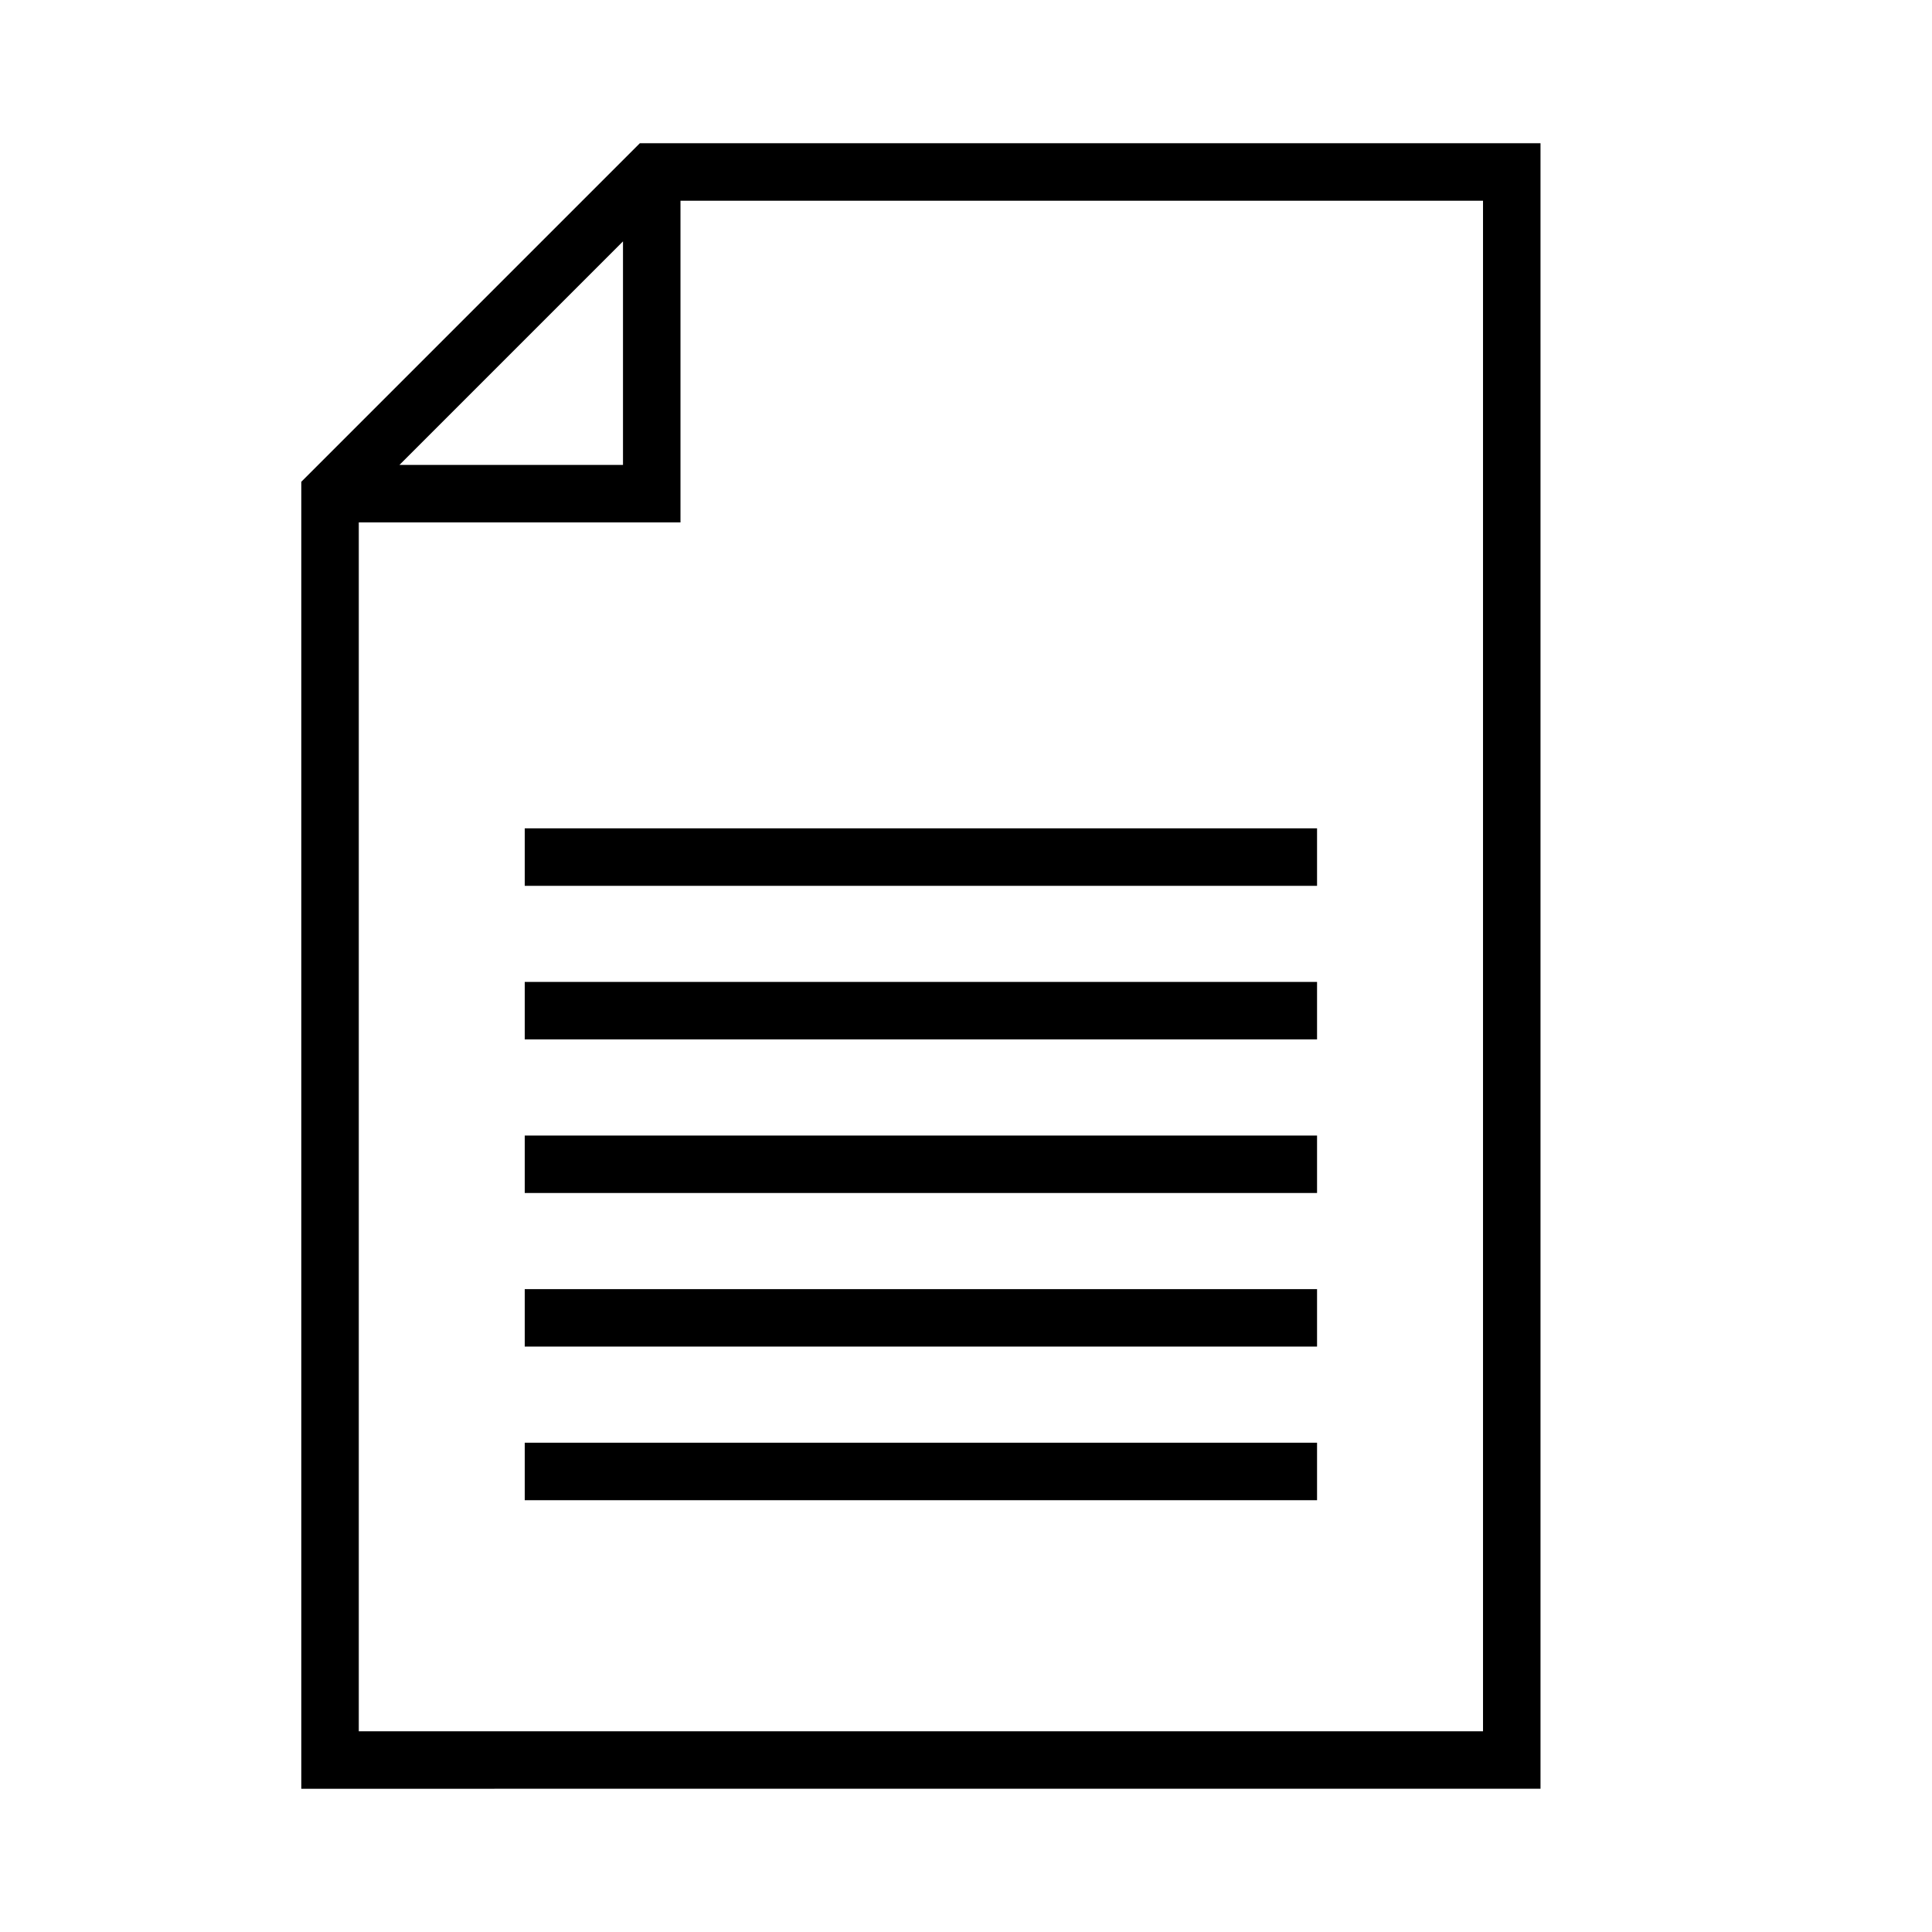 <svg data-name="Capa 1" xmlns="http://www.w3.org/2000/svg" viewBox="0 0 470.46 470.46"><path d="M151.704 58.781v54.437H97.266zm-64.337 68.437h78.337V48.882h195.424v372.695H87.367zm287.76-57.454V34.882H155.804l-82.437 82.437v318.259h34.883l14-.001h252.878V83.764z"/><path d="M127.781 201.712h192.932v14H127.781zm0 37.399h192.932v14H127.781zm0 37.4h192.932v14H127.781zm0 37.399h192.932v14H127.781zm0 37.399h192.932v14H127.781z"/></svg>